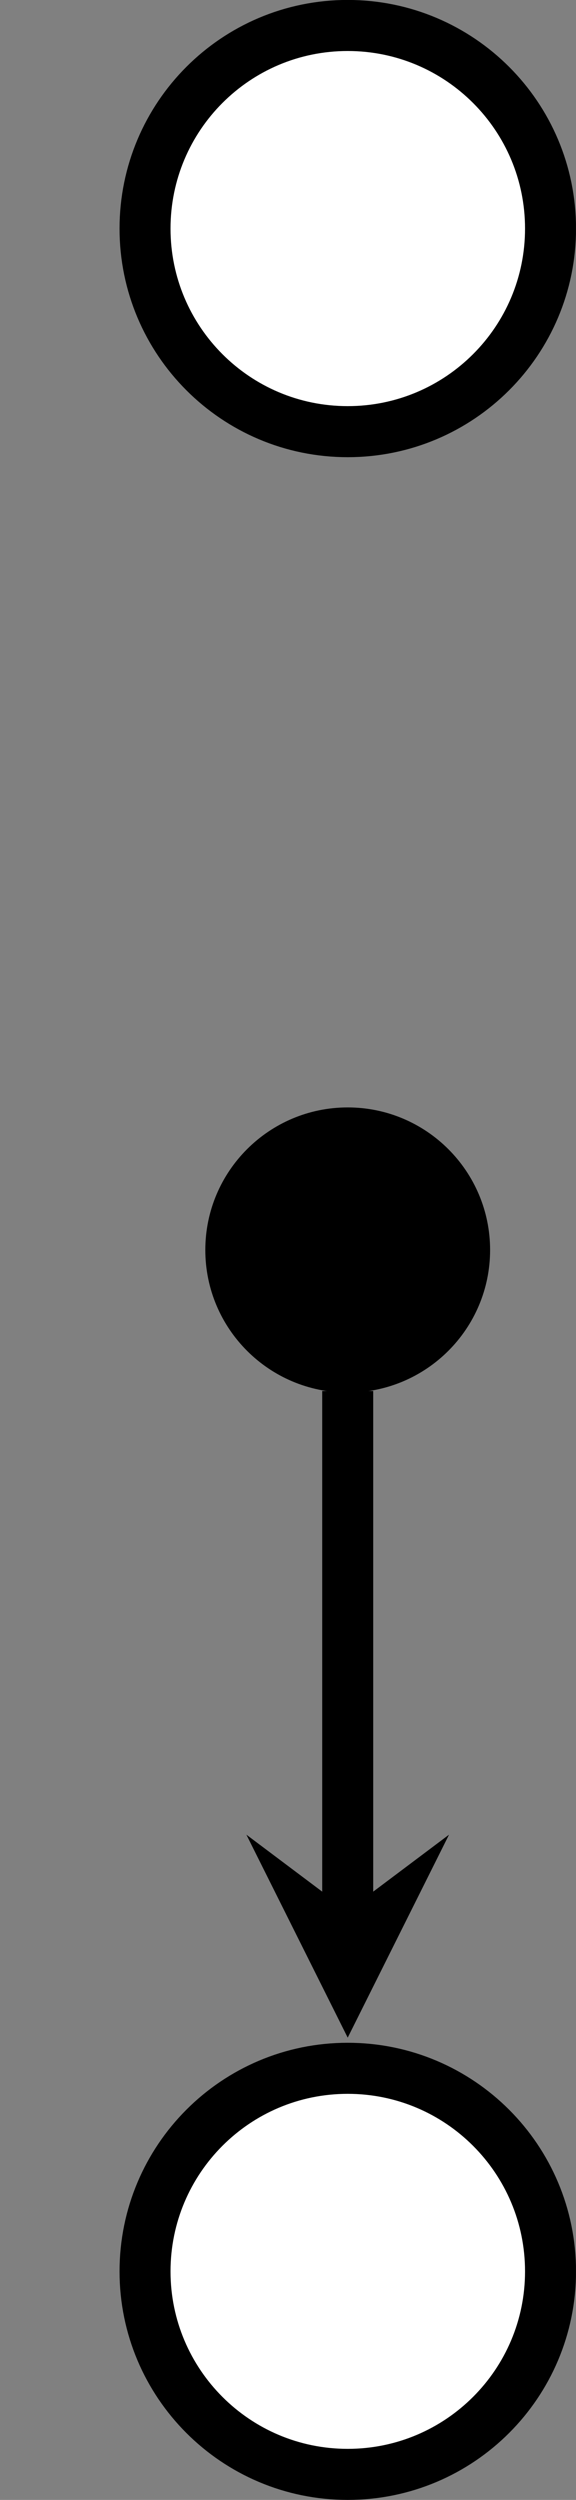 <?xml version="1.0" encoding="UTF-8"?>
<svg xmlns="http://www.w3.org/2000/svg" xmlns:xlink="http://www.w3.org/1999/xlink" width="16.009pt" height="69.381pt" viewBox="0 0 16.009 69.381" version="1.1">
<rect x="0" y="0" width="16.009" height="69.381" fill="#808080" stroke="none"/>
<defs>
<clipPath id="clip1">
  <path d="M 0 0 L 16.008 0 L 16.008 33 L 0 33 Z M 0 0 "/>
</clipPath>
<clipPath id="clip2">
  <path d="M 0 25 L 16.008 25 L 16.008 45 L 0 45 Z M 0 25 "/>
</clipPath>
<clipPath id="clip3">
  <path d="M 0 37 L 16.008 37 L 16.008 69.383 L 0 69.383 Z M 0 37 "/>
</clipPath>
</defs>
<g id="surface1">
<path style=" stroke:none;fill-rule:nonzero;fill:rgb(100%,100%,100%);fill-opacity:1;" d="M 15.301 6.344 C 15.301 3.23 12.777 0.707 9.664 0.707 C 6.551 0.707 4.031 3.23 4.031 6.344 C 4.031 9.457 6.551 11.98 9.664 11.98 C 12.777 11.98 15.301 9.457 15.301 6.344 Z M 15.301 6.344 "/>
<g clip-path="url(#clip1)" clip-rule="nonzero">
<path style="fill:none;stroke-width:1.417;stroke-linecap:butt;stroke-linejoin:miter;stroke:rgb(0%,0%,0%);stroke-opacity:1;stroke-miterlimit:10;" d="M 5.636 0 C 5.636 3.114 3.112 5.637 -0.001 5.637 C -3.114 5.637 -5.634 3.114 -5.634 0 C -5.634 -3.113 -3.114 -5.636 -0.001 -5.636 C 3.112 -5.636 5.636 -3.113 5.636 0 Z M 5.636 0 " transform="matrix(1,0,0,-1,9.665,6.344)"/>
</g>
<path style=" stroke:none;fill-rule:nonzero;fill:rgb(0%,0%,0%);fill-opacity:1;" d="M 13.422 34.691 C 13.422 32.617 11.738 30.934 9.664 30.934 C 7.59 30.934 5.906 32.617 5.906 34.691 C 5.906 36.766 7.59 38.449 9.664 38.449 C 11.738 38.449 13.422 36.766 13.422 34.691 Z M 13.422 34.691 "/>
<g clip-path="url(#clip2)" clip-rule="nonzero">
<path style="fill:none;stroke-width:0.399;stroke-linecap:butt;stroke-linejoin:miter;stroke:rgb(0%,0%,0%);stroke-opacity:1;stroke-miterlimit:10;" d="M 3.757 -28.347 C 3.757 -26.273 2.073 -24.59 -0.001 -24.59 C -2.075 -24.59 -3.759 -26.273 -3.759 -28.347 C -3.759 -30.422 -2.075 -32.105 -0.001 -32.105 C 2.073 -32.105 3.757 -30.422 3.757 -28.347 Z M 3.757 -28.347 " transform="matrix(1,0,0,-1,9.665,6.344)"/>
</g>
<path style=" stroke:none;fill-rule:nonzero;fill:rgb(100%,100%,100%);fill-opacity:1;" d="M 15.301 63.039 C 15.301 59.926 12.777 57.402 9.664 57.402 C 6.551 57.402 4.031 59.926 4.031 63.039 C 4.031 66.148 6.551 68.672 9.664 68.672 C 12.777 68.672 15.301 66.148 15.301 63.039 Z M 15.301 63.039 "/>
<g clip-path="url(#clip3)" clip-rule="nonzero">
<path style="fill:none;stroke-width:1.417;stroke-linecap:butt;stroke-linejoin:miter;stroke:rgb(0%,0%,0%);stroke-opacity:1;stroke-miterlimit:10;" d="M 5.636 -56.695 C 5.636 -53.582 3.112 -51.058 -0.001 -51.058 C -3.114 -51.058 -5.634 -53.582 -5.634 -56.695 C -5.634 -59.804 -3.114 -62.328 -0.001 -62.328 C 3.112 -62.328 5.636 -59.804 5.636 -56.695 Z M 5.636 -56.695 " transform="matrix(1,0,0,-1,9.665,6.344)"/>
</g>
<path style="fill:none;stroke-width:1.417;stroke-linecap:butt;stroke-linejoin:miter;stroke:rgb(0%,0%,0%);stroke-opacity:1;stroke-miterlimit:10;" d="M -0.001 -32.261 L -0.001 -46.687 " transform="matrix(1,0,0,-1,9.665,6.344)"/>
<path style=" stroke:none;fill-rule:nonzero;fill:rgb(0%,0%,0%);fill-opacity:1;" d="M 9.664 56.551 L 12.48 50.918 L 9.664 53.031 L 6.848 50.918 "/>
</g>
</svg>
